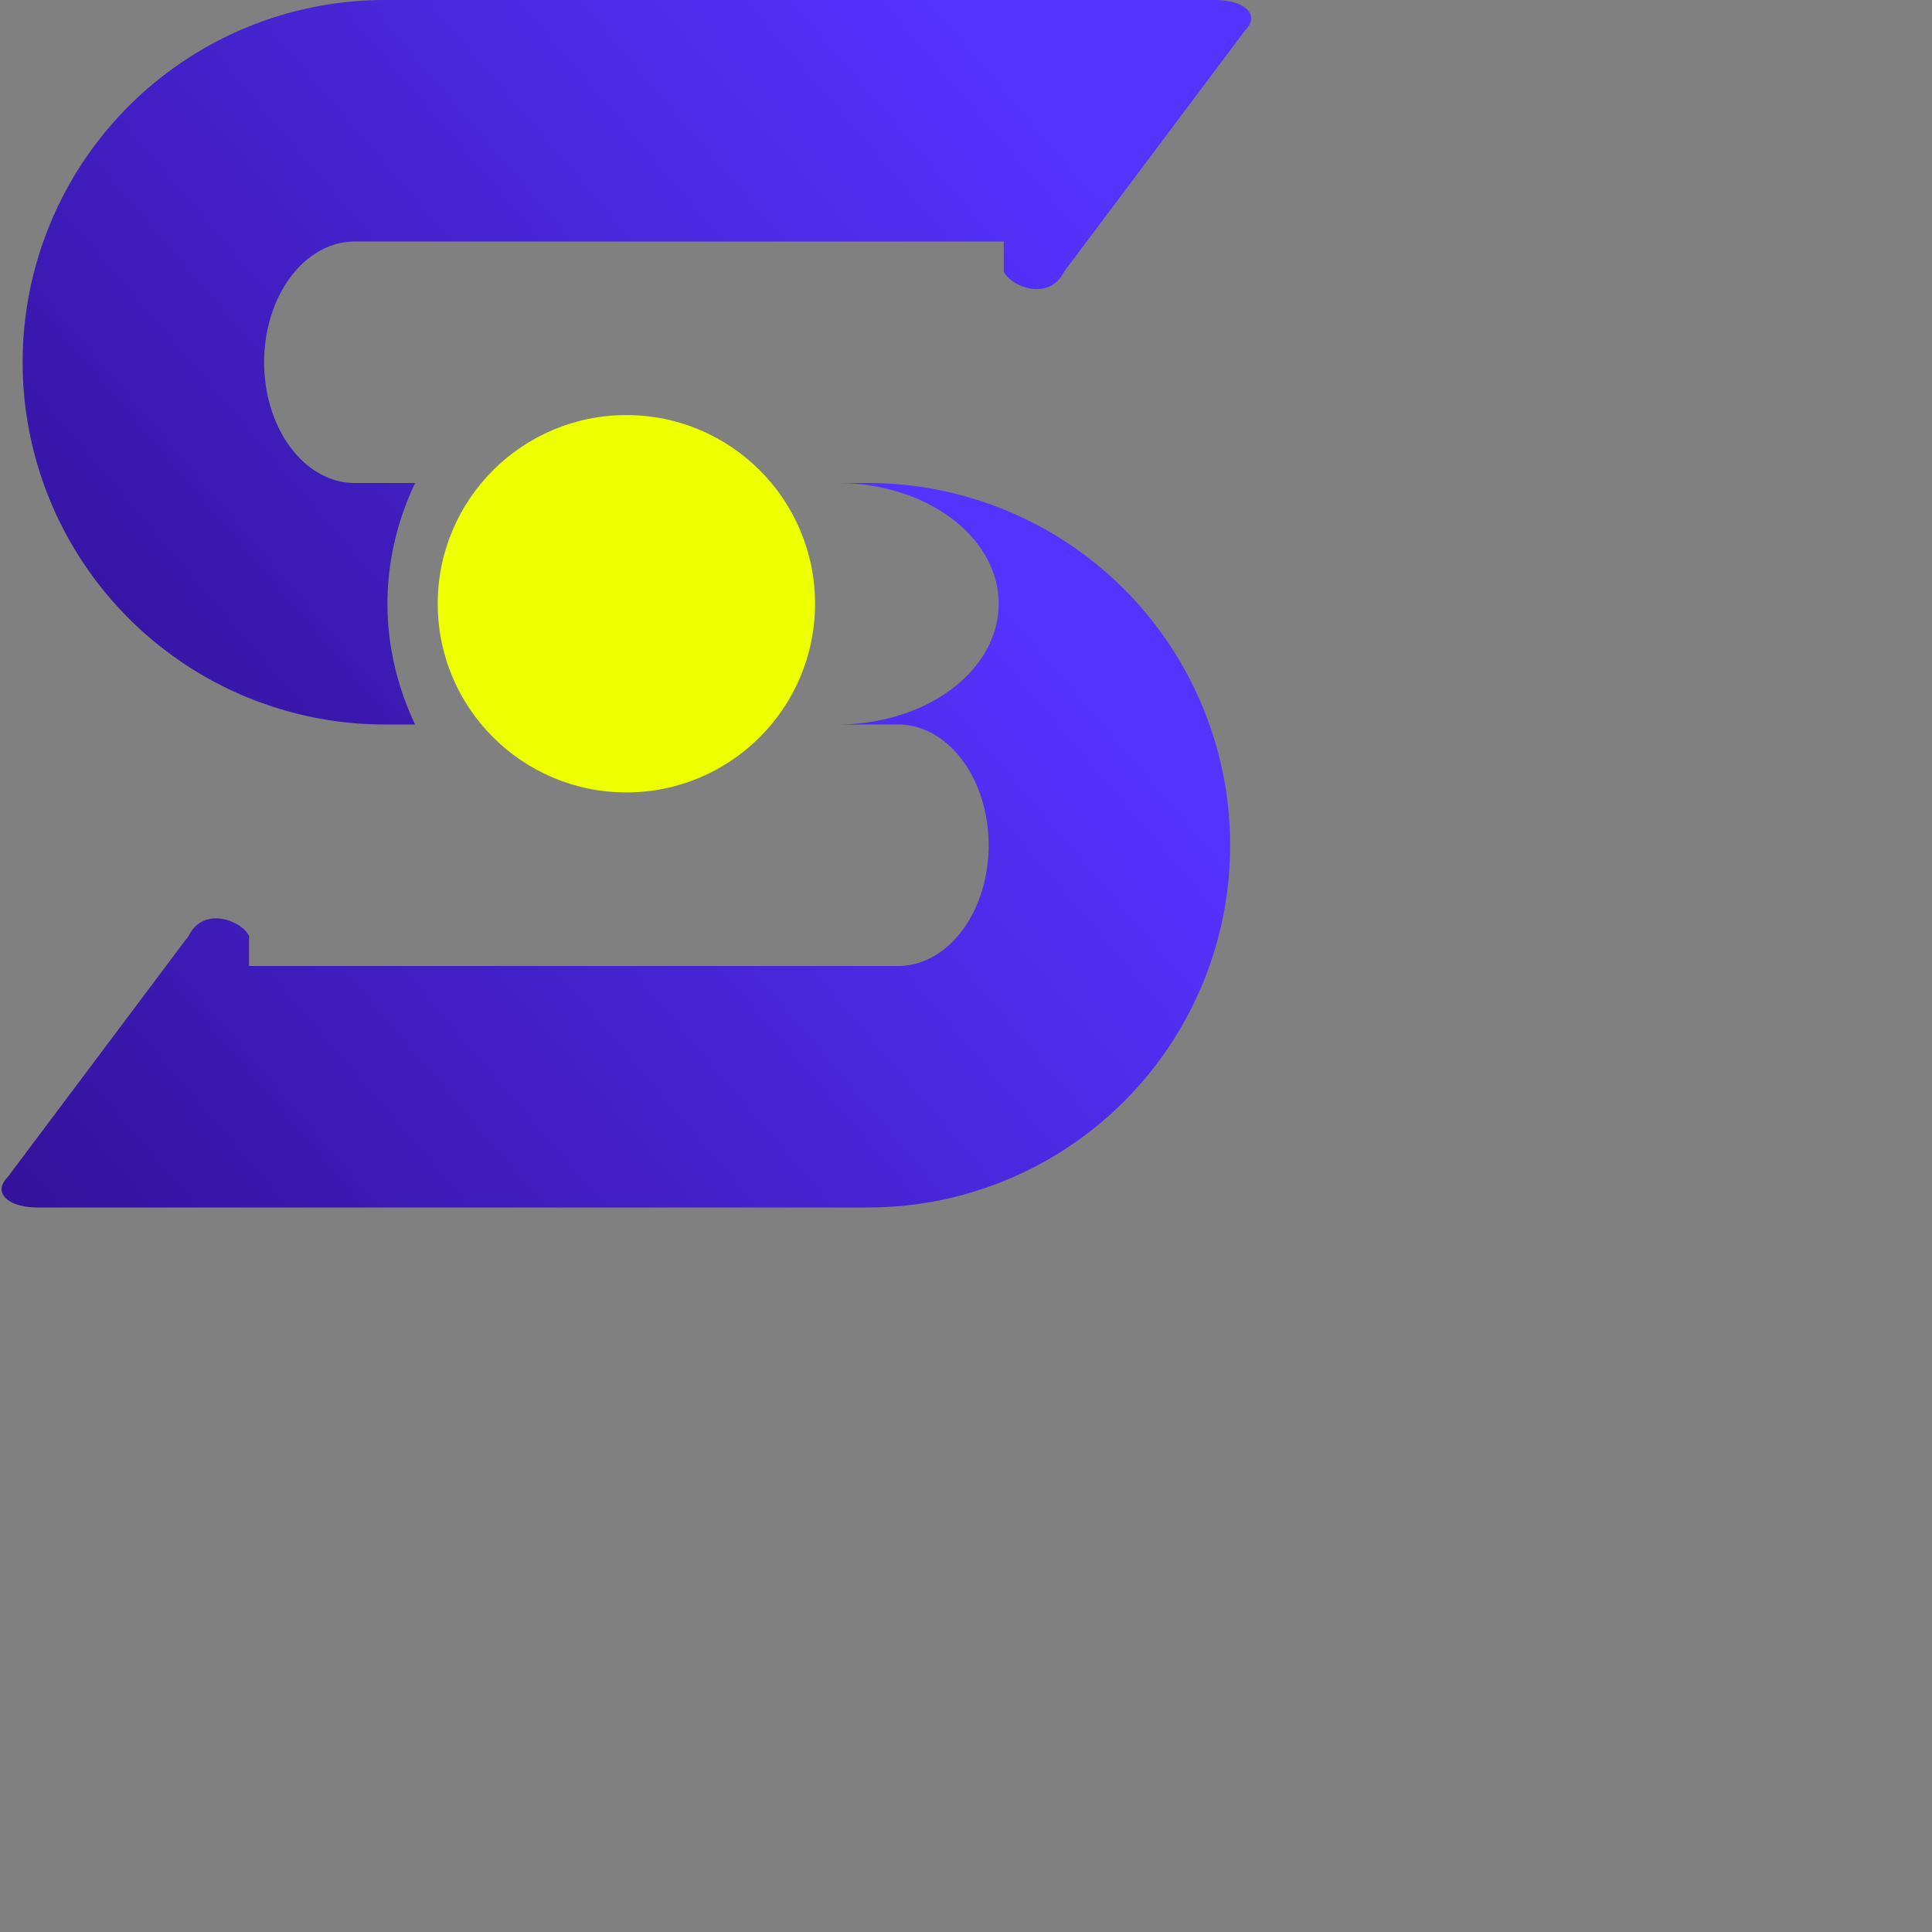 <svg width="512" height="512" viewBox="90 96 512 512" xmlns="http://www.w3.org/2000/svg">
	<rect x="90" y="96" width="512" height="512" fill="#808080" stroke="none"/>
	<circle cx="256" cy="256" r="50" fill="#EF0"/>
	<path d="M 200,224 h -16 a 24,32 0 0 1 0,-64 h 172 v 8 c 2,4 12,8 16,0 l 48,-64 c 4,-4 0,-8 -8,-8 h -220 a 96,96 0 0 0 0,192 h 8 a 128,96 0 0 1 0,-64" fill="url(#logo_deep_sea)"/>
	<path d="M 312,288 h 16 a 24,32 0 0 1 0,64 h -172 v -8 c -2,-4 -12,-8 -16,0 l -48,64 c -4,4 0,8 8,8 h 220 a -96,-96 0 0 0 0,-192 h -8 a -128,-96 0 0 1 0,64" fill="url(#logo_deep_sea)"/>
	<defs>
		<linearGradient id="logo_deep_sea" x1="0" y1="100%" x2="100%" y2="50%">
			<stop offset="0" stop-color="#319"/>
			<stop offset="1" stop-color="#53F"/>
		</linearGradient>
	</defs>
</svg>